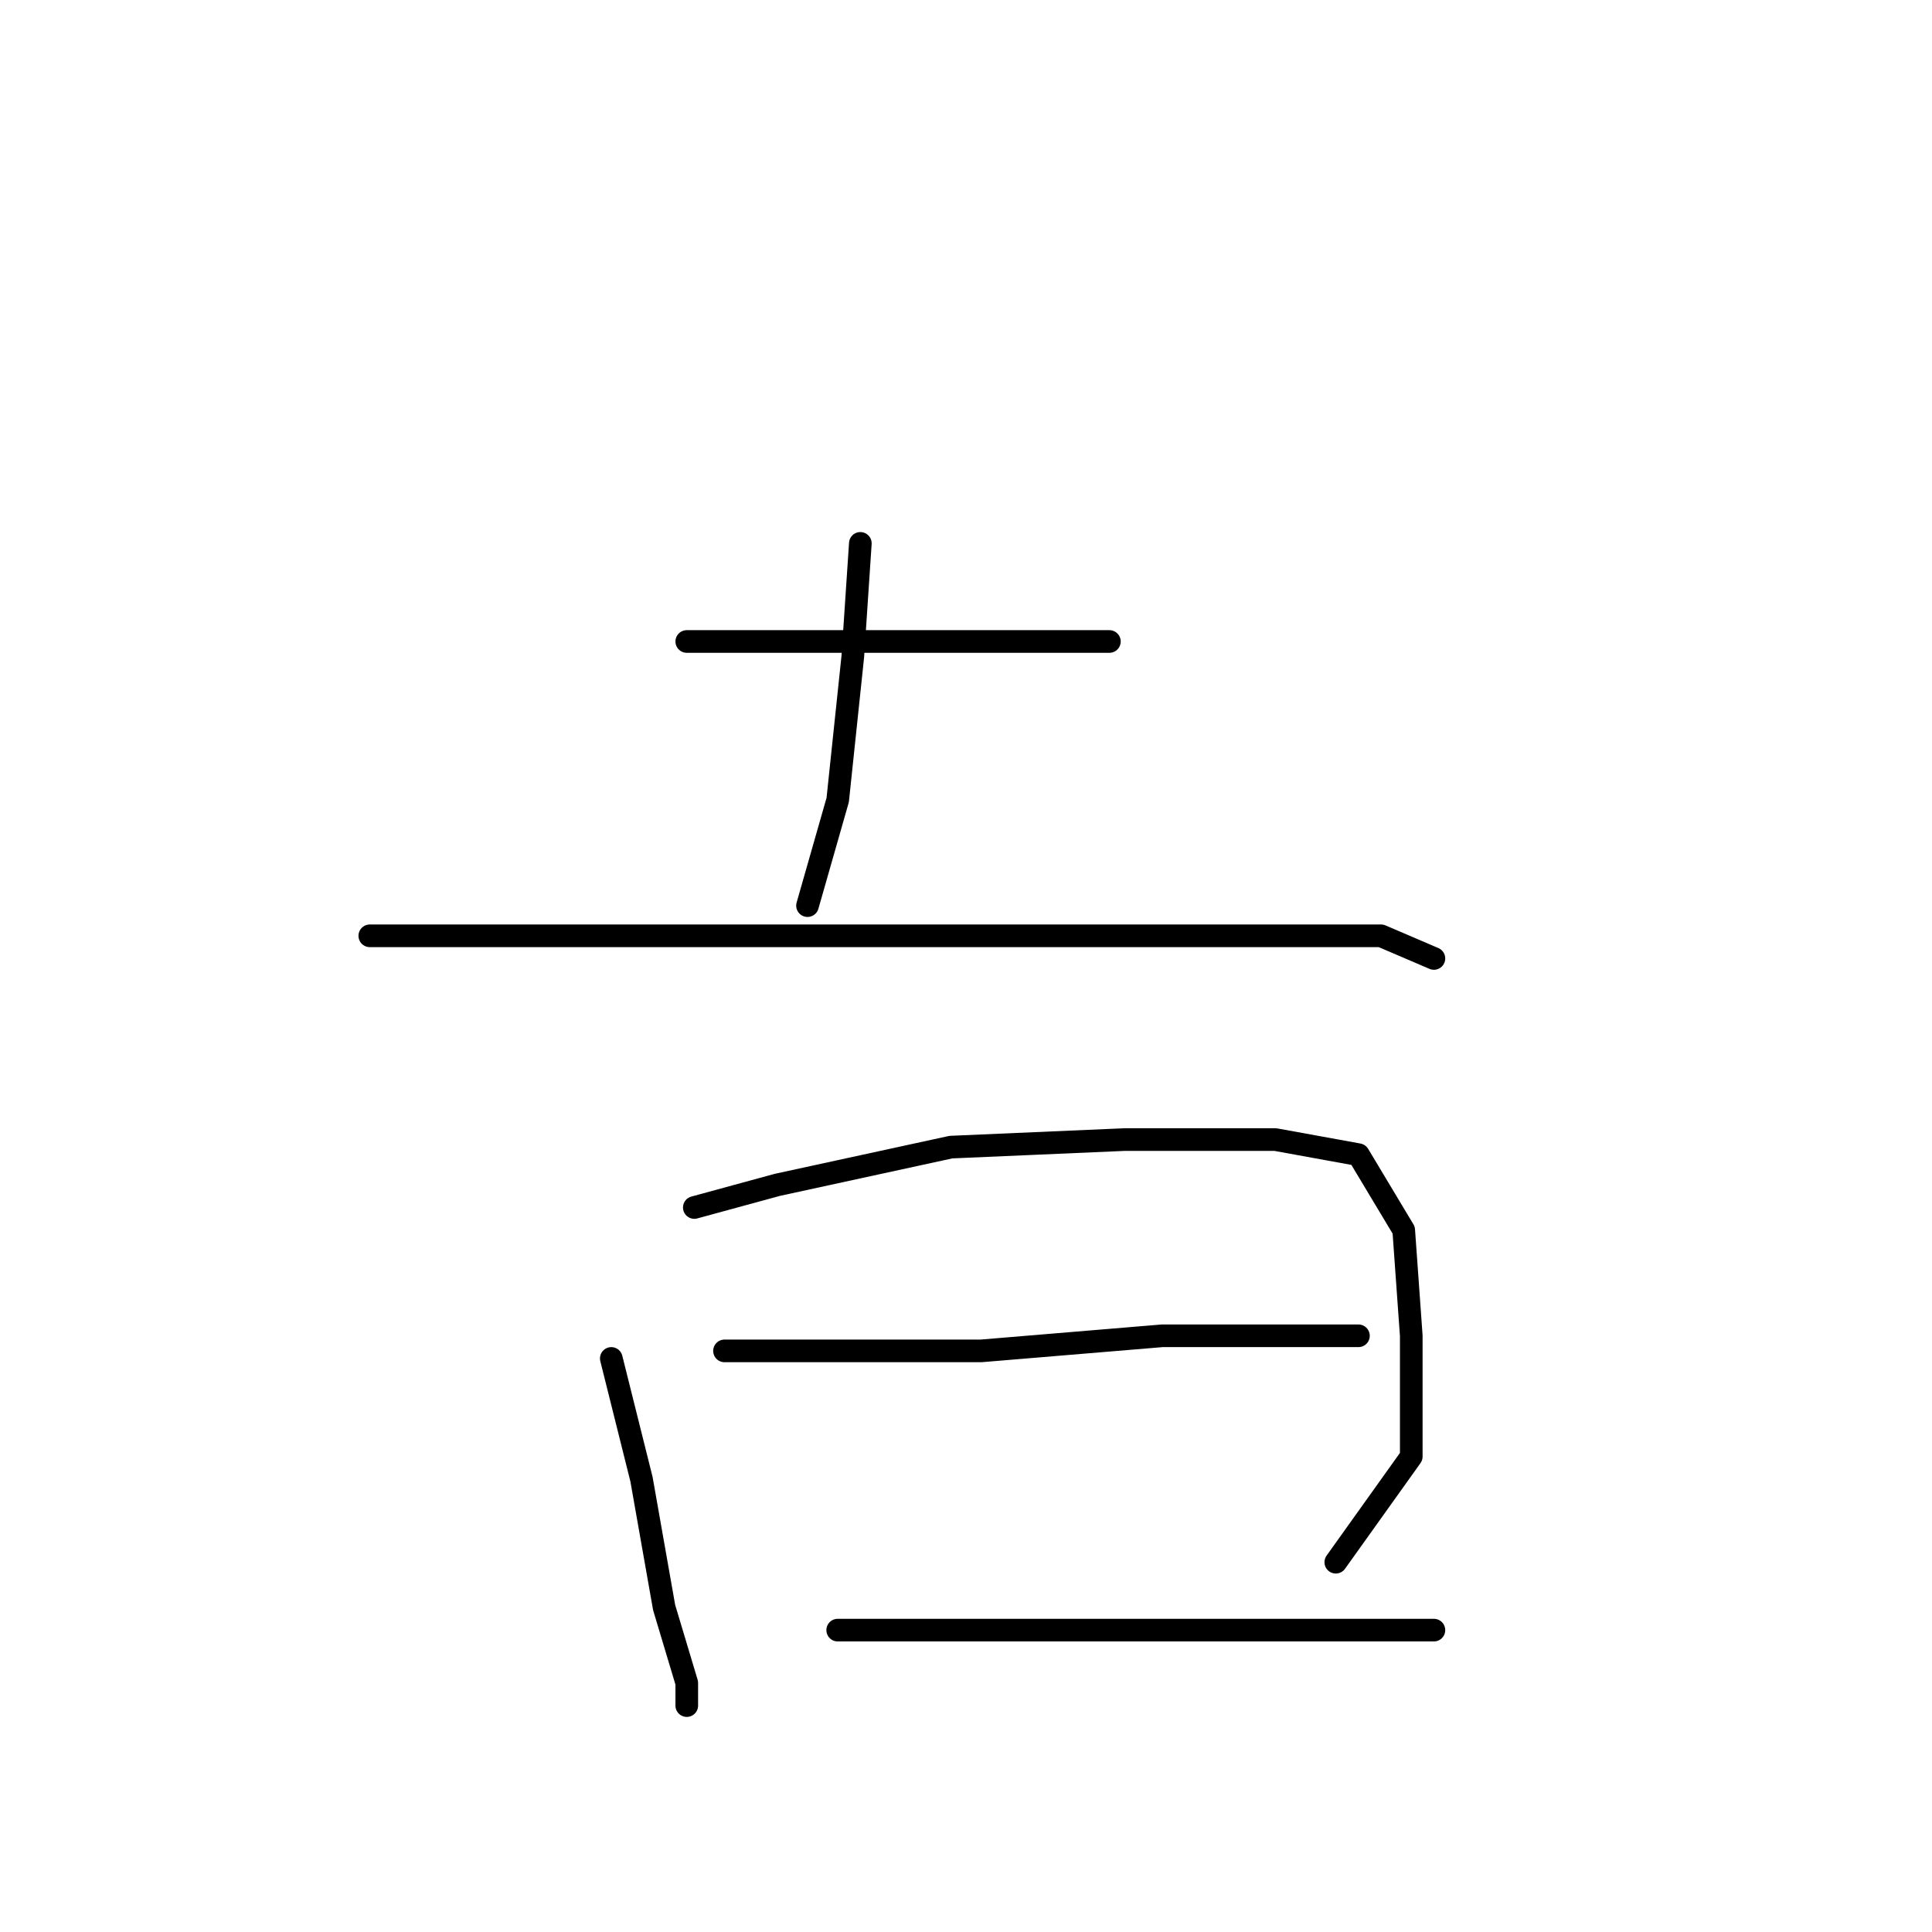 <?xml version="1.0" standalone="no"?>
    <svg width="256" height="256" xmlns="http://www.w3.org/2000/svg" version="1.1">
    <polyline stroke="black" stroke-width="3" stroke-linecap="round" fill="transparent" stroke-linejoin="round" points="91 85 97 85 112 85 129 85 142 85 147 85 147 85 " />
        <polyline stroke="black" stroke-width="3" stroke-linecap="round" fill="transparent" stroke-linejoin="round" points="114 72 113 87 111 106 107 120 107 120 " />
        <polyline stroke="black" stroke-width="3" stroke-linecap="round" fill="transparent" stroke-linejoin="round" points="49 124 59 124 79 124 108 124 136 124 164 124 183 124 190 127 190 127 " />
        <polyline stroke="black" stroke-width="3" stroke-linecap="round" fill="transparent" stroke-linejoin="round" points="81 180 85 196 88 213 91 223 91 226 91 226 " />
        <polyline stroke="black" stroke-width="3" stroke-linecap="round" fill="transparent" stroke-linejoin="round" points="92 160 103 157 126 152 149 151 169 151 180 153 186 163 187 177 187 193 177 207 177 207 " />
        <polyline stroke="black" stroke-width="3" stroke-linecap="round" fill="transparent" stroke-linejoin="round" points="96 179 106 179 130 179 154 177 174 177 180 177 180 177 " />
        <polyline stroke="black" stroke-width="3" stroke-linecap="round" fill="transparent" stroke-linejoin="round" points="111 216 130 216 154 216 178 216 190 216 190 216 " />
        </svg>